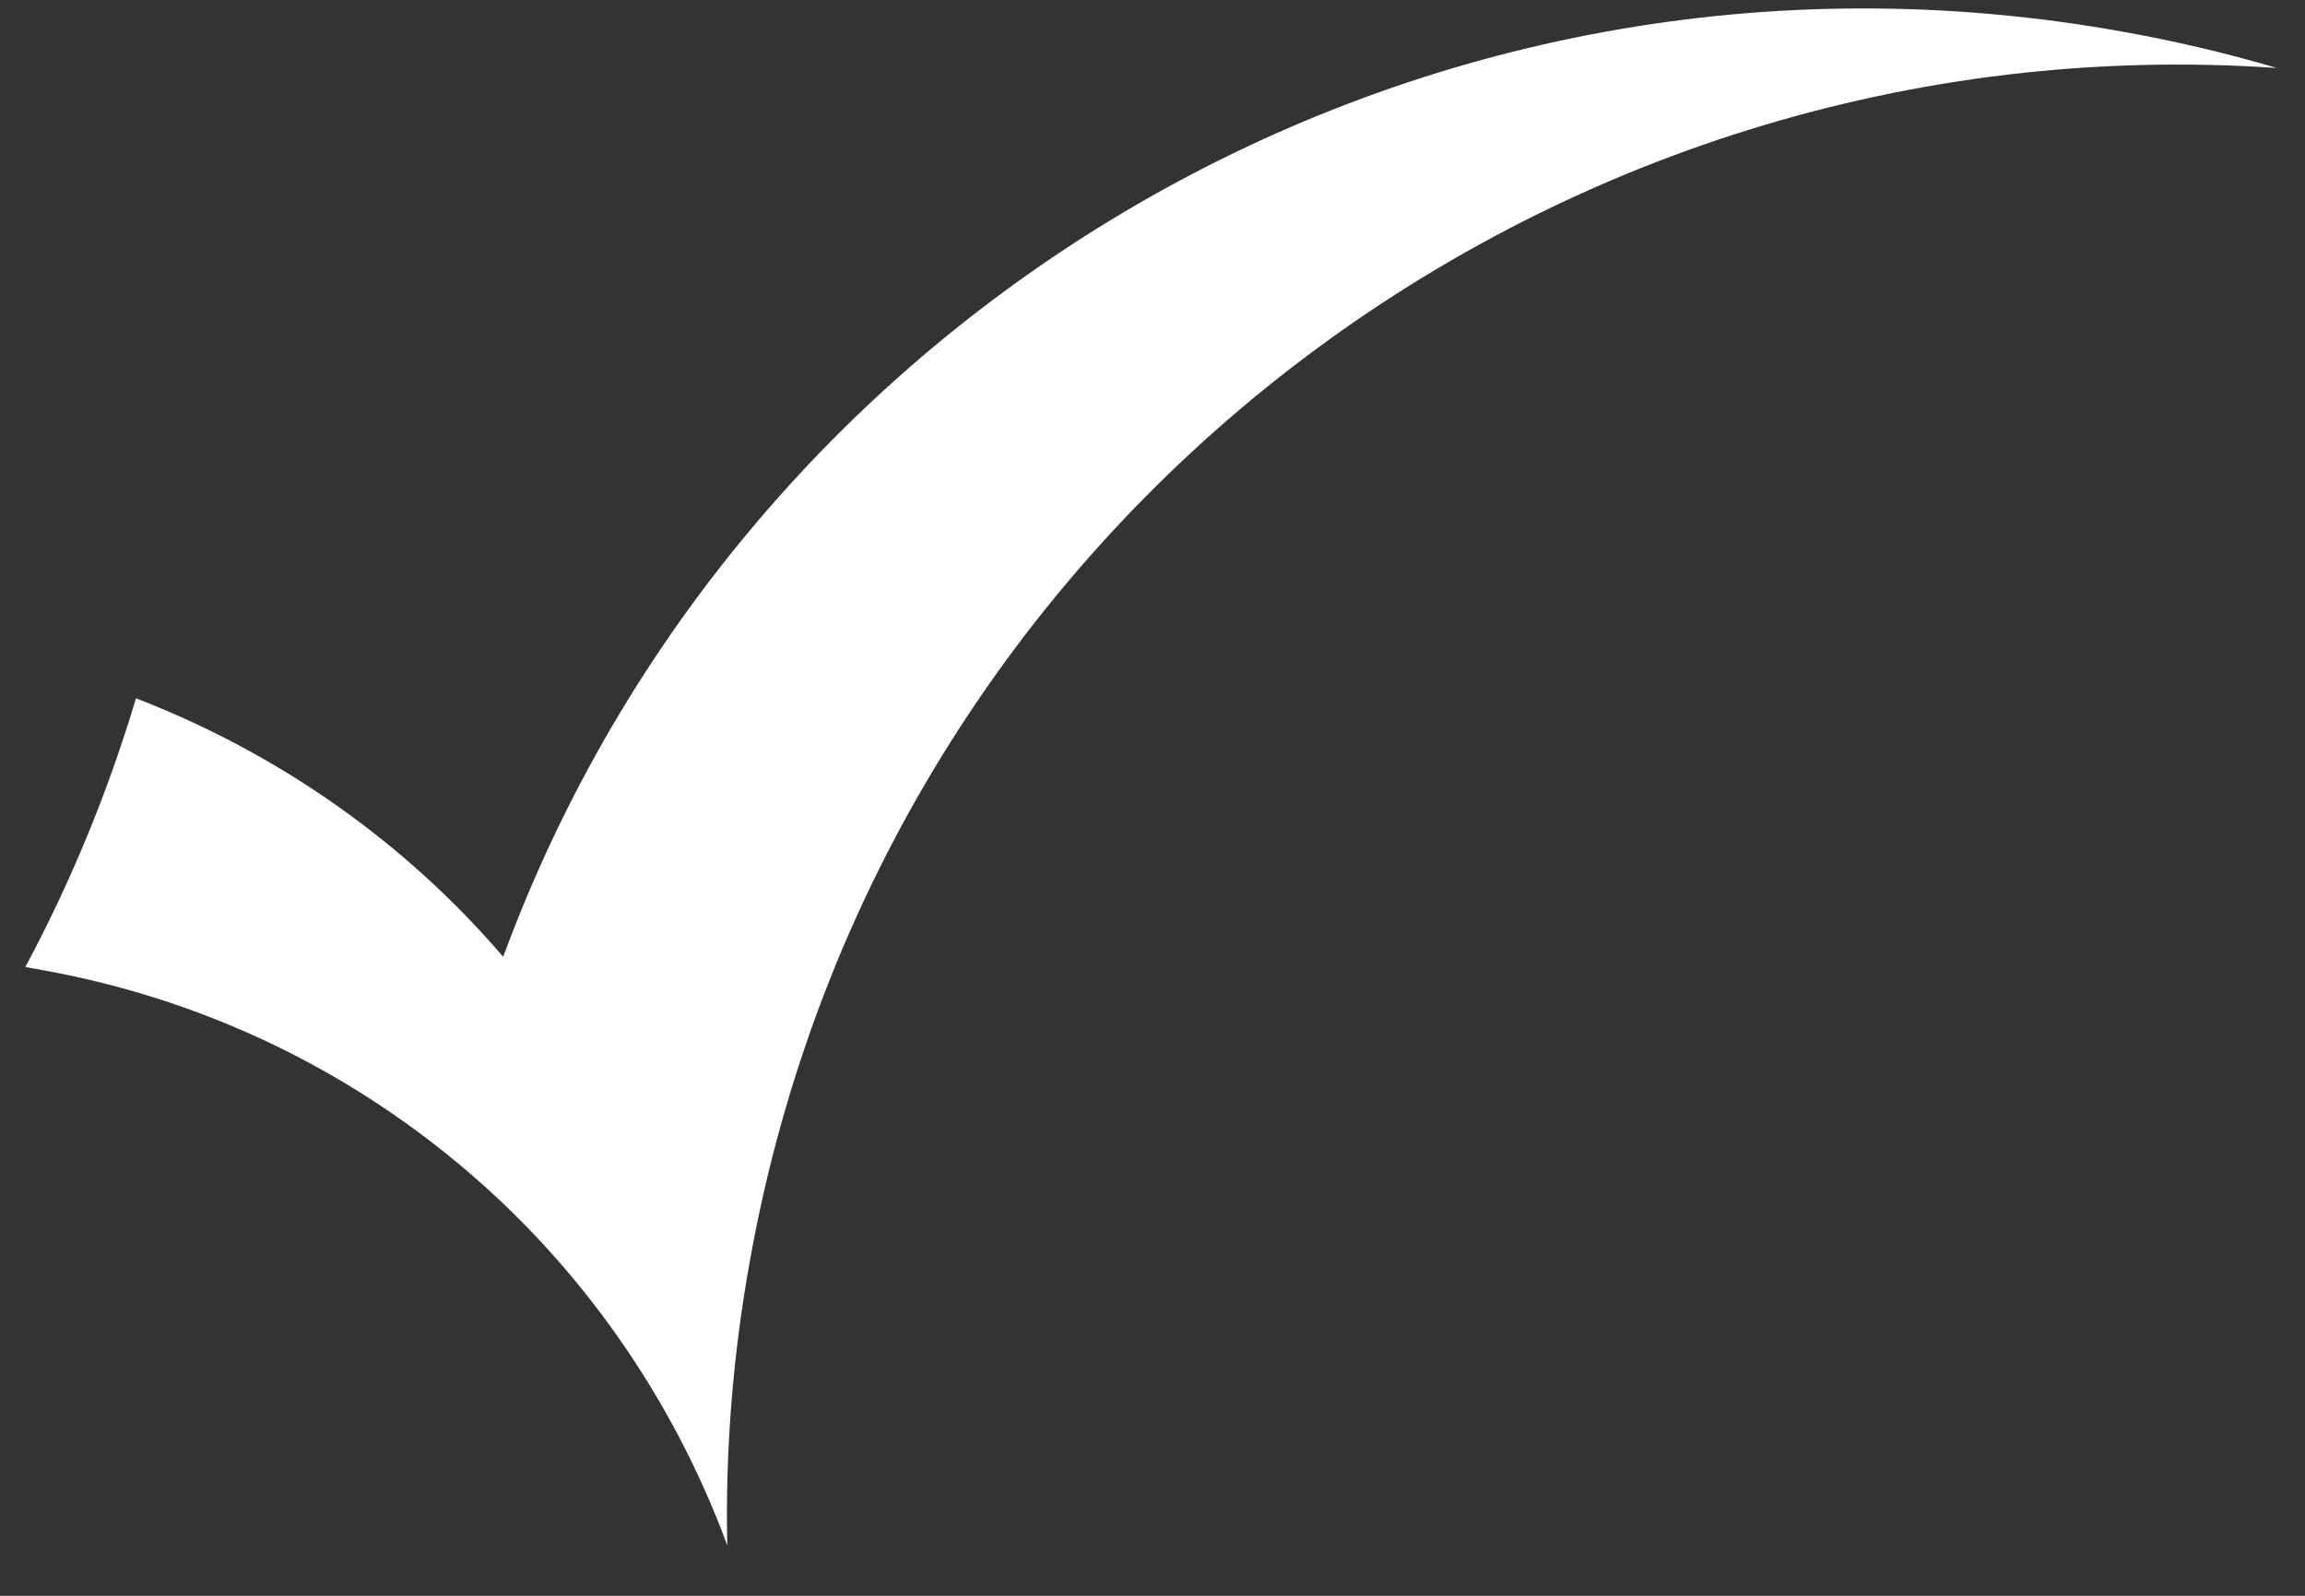<svg width="39" height="27" viewBox="0 0 39 27" fill="none" xmlns="http://www.w3.org/2000/svg">
<rect x="0" y="0" width="39" height="27" fill="#333333" stroke="none"/>
<path d="M12.693 21.305C12.396 22.938 12.271 24.559 12.305 26.147C12.271 26.055 12.236 25.964 12.202 25.873C11.232 23.395 9.633 21.191 7.554 19.523C5.636 17.982 3.329 16.886 0.737 16.417C0.634 16.395 0.531 16.383 0.429 16.36C1.194 14.933 1.822 13.414 2.301 11.815C4.757 12.763 6.881 14.282 8.514 16.189C12.545 5.226 23.998 -1.603 35.898 0.533C36.8 0.693 37.667 0.898 38.524 1.15C26.191 0.305 14.931 8.858 12.693 21.305Z" fill="white"/>
</svg>
